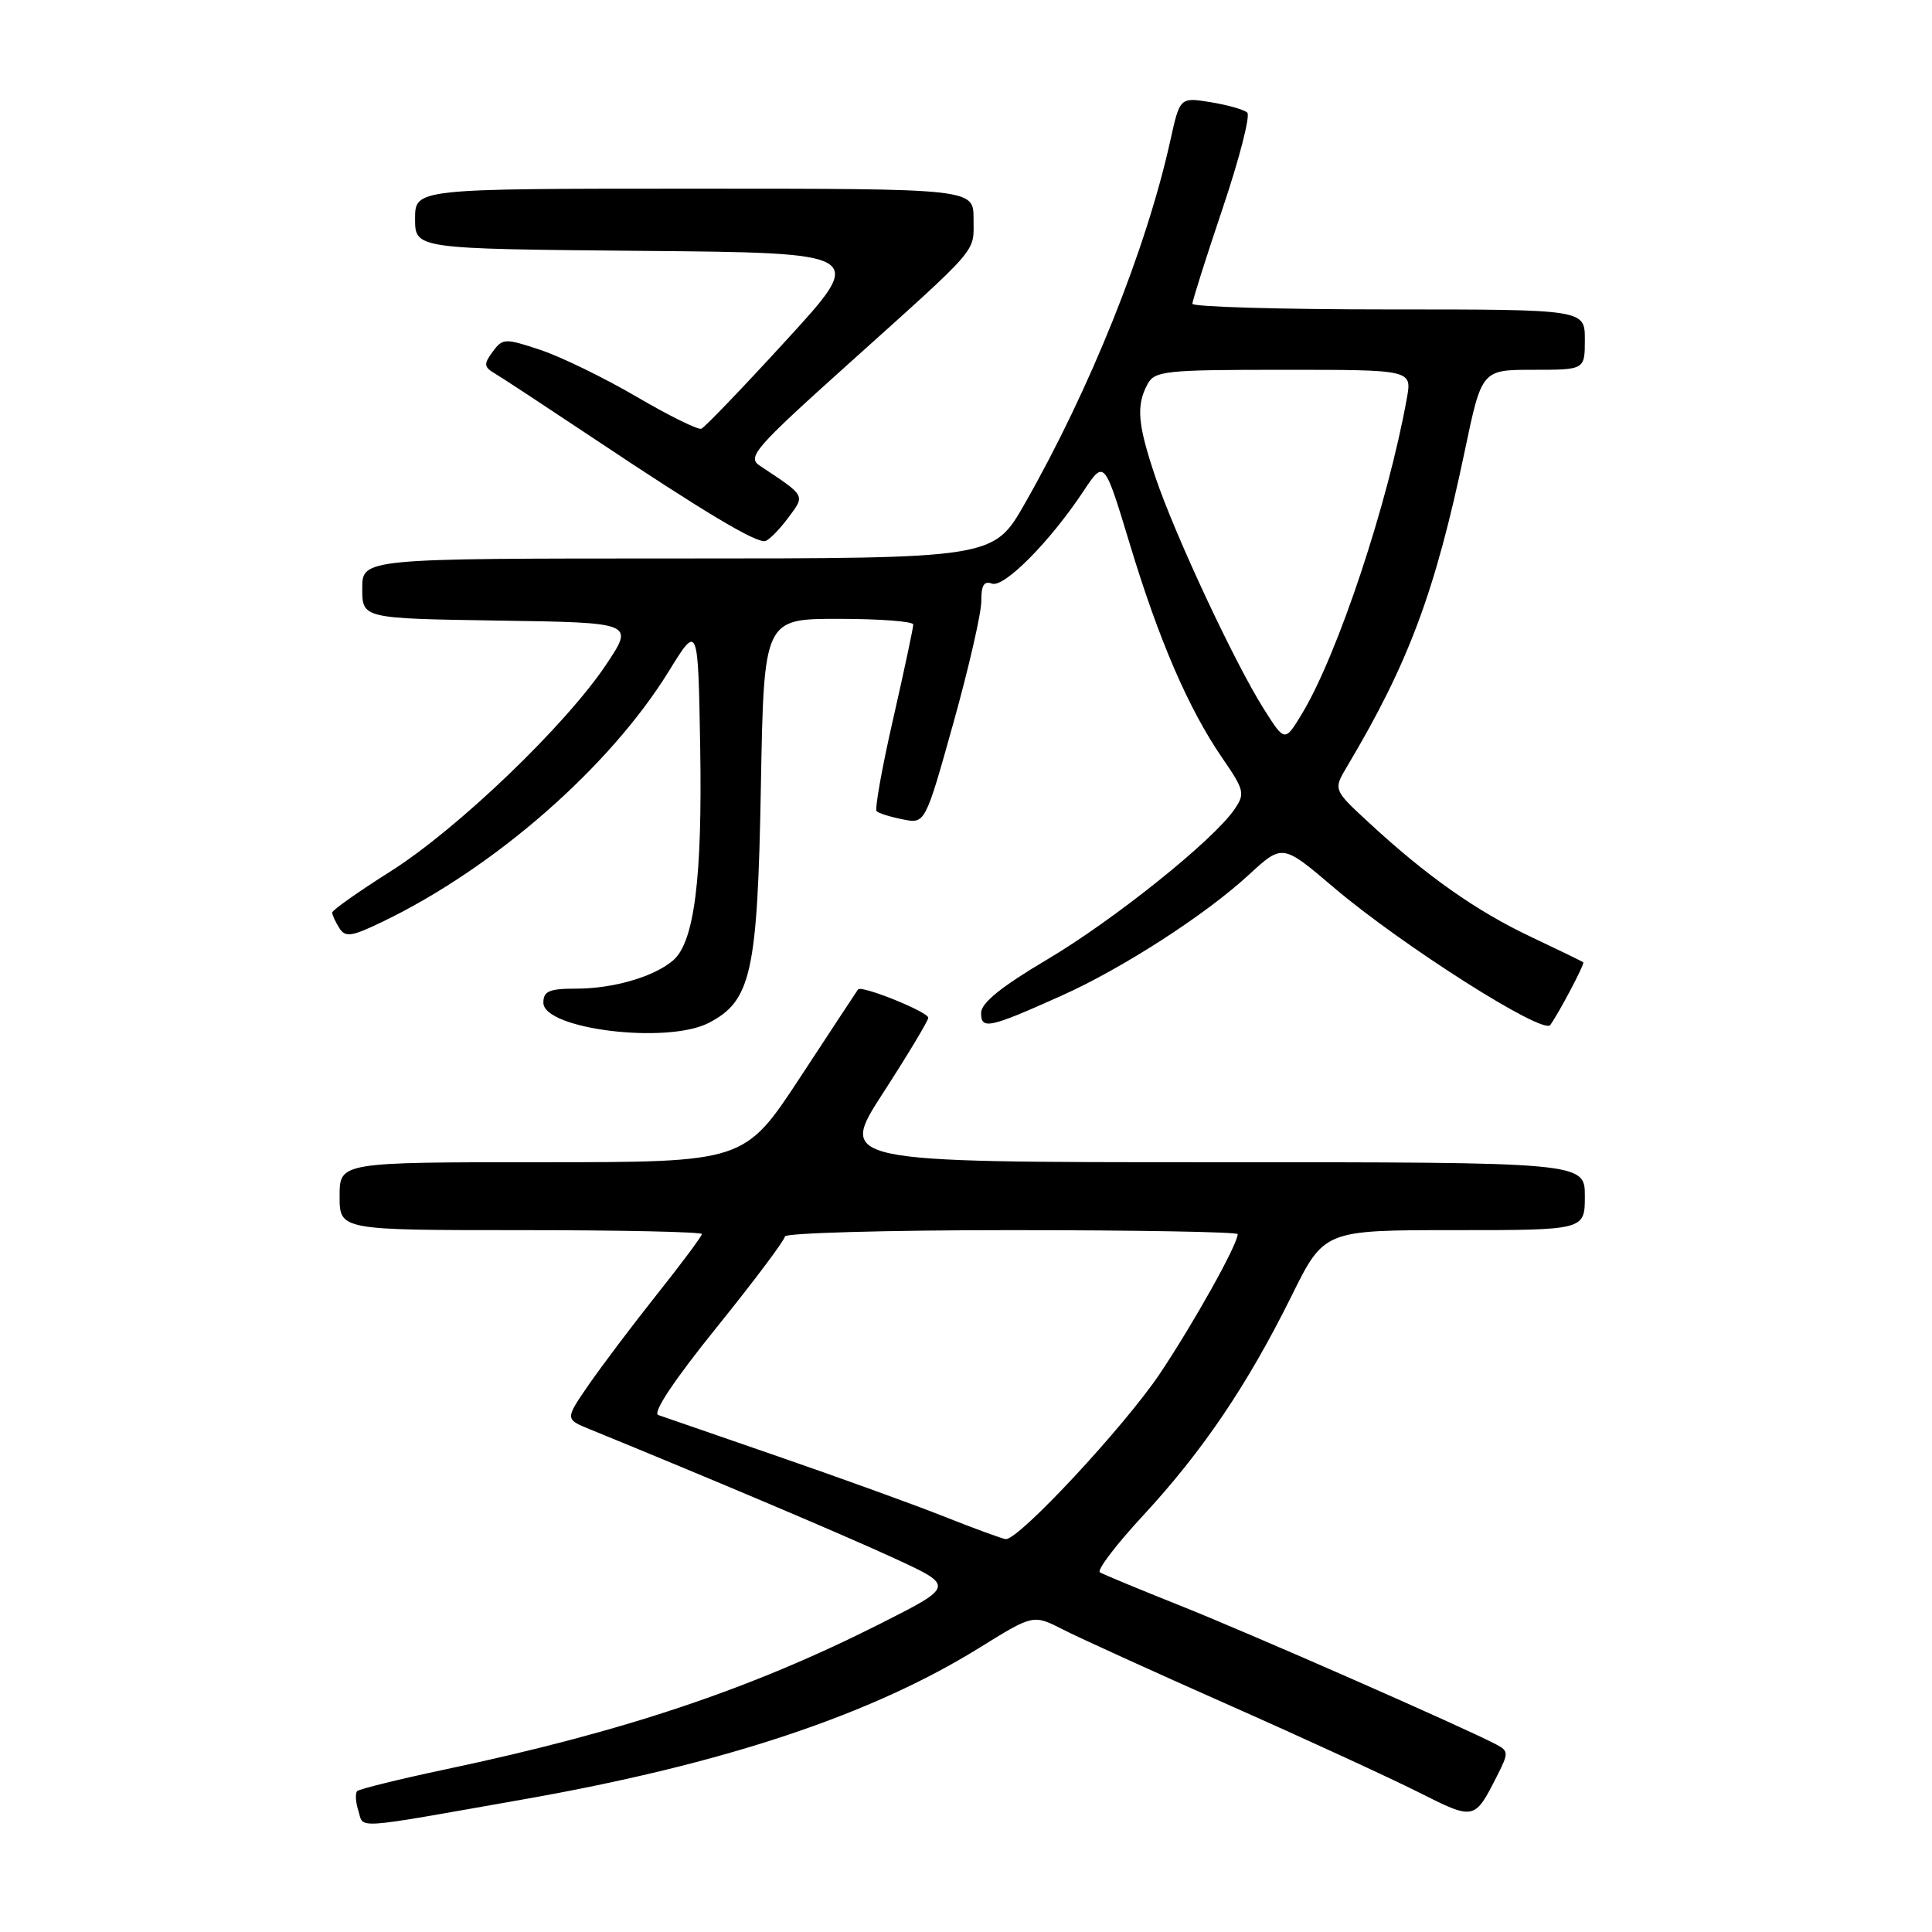 <?xml version="1.0" encoding="UTF-8" standalone="no"?>
<!DOCTYPE svg PUBLIC "-//W3C//DTD SVG 1.1//EN" "http://www.w3.org/Graphics/SVG/1.1/DTD/svg11.dtd" >
<svg xmlns="http://www.w3.org/2000/svg" xmlns:xlink="http://www.w3.org/1999/xlink" version="1.1" viewBox="0 0 256 256">
 <g >
 <path fill="currentColor"
d=" M 69.50 238.40 C 95.86 233.75 115.39 227.25 129.71 218.38 C 136.91 213.91 136.91 213.91 140.81 215.90 C 142.95 217.00 152.89 221.52 162.89 225.95 C 172.89 230.38 184.16 235.57 187.94 237.47 C 195.39 241.22 195.37 241.22 198.38 235.29 C 199.91 232.28 199.90 232.02 198.26 231.15 C 194.13 228.96 165.68 216.46 156.52 212.81 C 151.03 210.62 146.18 208.61 145.74 208.34 C 145.31 208.07 147.89 204.67 151.49 200.79 C 159.37 192.27 165.32 183.47 171.12 171.75 C 175.45 163.00 175.45 163.00 192.72 163.00 C 210.00 163.00 210.00 163.00 210.00 158.50 C 210.00 154.00 210.00 154.00 160.54 154.00 C 111.07 154.00 111.07 154.00 117.04 144.78 C 120.32 139.71 123.00 135.24 123.00 134.86 C 123.00 134.08 114.10 130.49 113.69 131.11 C 113.54 131.32 110.09 136.56 106.03 142.75 C 98.64 154.00 98.64 154.00 71.82 154.00 C 45.00 154.00 45.00 154.00 45.00 158.50 C 45.00 163.00 45.00 163.00 69.00 163.00 C 82.20 163.00 93.00 163.23 93.00 163.52 C 93.00 163.80 90.31 167.42 87.02 171.55 C 83.73 175.69 79.66 181.09 77.96 183.56 C 74.87 188.05 74.87 188.05 78.19 189.40 C 94.13 195.91 111.89 203.43 118.50 206.48 C 126.50 210.17 126.50 210.17 116.56 215.19 C 99.46 223.82 82.70 229.44 59.17 234.42 C 52.94 235.74 47.62 237.05 47.33 237.33 C 47.05 237.62 47.12 238.80 47.49 239.96 C 48.25 242.35 46.38 242.48 69.50 238.40 Z  M 93.91 135.54 C 99.55 132.63 100.38 128.85 100.82 104.25 C 101.22 82.00 101.22 82.00 111.11 82.00 C 116.55 82.00 121.01 82.34 121.01 82.75 C 121.02 83.16 119.82 88.79 118.35 95.25 C 116.87 101.71 115.89 107.22 116.16 107.49 C 116.43 107.76 117.98 108.25 119.62 108.57 C 122.59 109.17 122.59 109.17 126.32 95.83 C 128.37 88.50 130.04 81.21 130.03 79.64 C 130.01 77.57 130.39 76.94 131.43 77.33 C 133.02 77.94 139.15 71.75 143.56 65.09 C 146.32 60.92 146.32 60.92 149.69 72.04 C 153.57 84.88 157.50 93.95 161.96 100.44 C 164.90 104.72 165.00 105.16 163.56 107.26 C 160.74 111.37 147.60 121.90 138.75 127.14 C 132.63 130.77 130.00 132.90 130.00 134.23 C 130.00 136.47 131.06 136.24 140.73 131.90 C 148.78 128.28 159.72 121.22 165.46 115.93 C 169.93 111.81 169.93 111.81 176.71 117.58 C 185.74 125.25 204.48 137.16 205.42 135.82 C 206.73 133.94 210.01 127.69 209.79 127.51 C 209.63 127.38 206.50 125.86 202.84 124.13 C 195.65 120.73 189.03 116.08 181.46 109.07 C 176.66 104.65 176.66 104.65 178.49 101.57 C 186.66 87.85 190.17 78.43 194.09 59.75 C 196.34 49.00 196.34 49.00 203.17 49.00 C 210.00 49.00 210.00 49.00 210.00 45.00 C 210.00 41.00 210.00 41.00 184.00 41.00 C 169.70 41.00 158.00 40.66 158.00 40.25 C 158.00 39.84 159.81 34.13 162.02 27.57 C 164.23 21.01 165.69 15.32 165.27 14.92 C 164.85 14.53 162.67 13.91 160.42 13.54 C 156.34 12.88 156.34 12.88 155.06 18.69 C 151.88 33.03 144.44 51.57 135.78 66.75 C 131.64 74.00 131.64 74.00 89.82 74.00 C 48.00 74.00 48.00 74.00 48.00 77.98 C 48.00 81.95 48.00 81.95 66.01 82.23 C 84.02 82.50 84.02 82.50 80.36 88.00 C 74.99 96.07 60.63 109.85 51.75 115.46 C 47.49 118.15 44.01 120.61 44.02 120.92 C 44.02 121.24 44.45 122.16 44.96 122.97 C 45.76 124.24 46.57 124.12 50.70 122.13 C 65.57 114.96 80.78 101.64 88.61 88.96 C 92.50 82.64 92.50 82.64 92.78 99.04 C 93.07 116.39 92.00 124.83 89.20 127.25 C 86.68 129.42 81.28 131.00 76.35 131.00 C 72.78 131.00 72.00 131.33 72.00 132.86 C 72.00 136.38 88.41 138.39 93.91 135.54 Z  M 104.44 68.61 C 106.71 65.56 106.84 65.80 100.65 61.69 C 98.98 60.57 100.06 59.33 112.13 48.48 C 130.06 32.36 129.00 33.59 129.00 29.00 C 129.00 25.00 129.00 25.00 92.00 25.00 C 55.00 25.00 55.00 25.00 55.00 28.99 C 55.00 32.97 55.00 32.97 84.89 33.24 C 114.79 33.50 114.79 33.50 104.26 45.00 C 98.47 51.33 93.37 56.64 92.93 56.81 C 92.49 56.98 88.63 55.08 84.35 52.57 C 80.07 50.07 74.35 47.28 71.62 46.37 C 66.89 44.80 66.61 44.81 65.28 46.61 C 64.07 48.25 64.11 48.63 65.59 49.50 C 66.52 50.05 72.28 53.84 78.39 57.91 C 93.39 67.92 100.31 72.06 101.44 71.68 C 101.96 71.51 103.31 70.13 104.44 68.61 Z  M 125.00 200.91 C 120.88 199.28 110.97 195.70 103.00 192.95 C 95.03 190.20 87.93 187.75 87.23 187.50 C 86.43 187.21 89.31 182.89 94.98 175.86 C 99.94 169.71 104.00 164.30 104.00 163.84 C 104.00 163.38 117.50 163.00 134.00 163.00 C 150.50 163.00 164.00 163.24 164.00 163.53 C 164.00 164.89 158.23 175.22 153.70 182.00 C 149.00 189.01 134.98 204.07 133.27 203.94 C 132.85 203.91 129.12 202.55 125.00 200.91 Z  M 167.45 93.92 C 163.63 87.89 155.67 70.87 153.11 63.25 C 150.74 56.23 150.53 53.75 152.04 50.93 C 153.00 49.14 154.29 49.00 170.08 49.00 C 187.09 49.00 187.09 49.00 186.42 52.75 C 183.92 66.68 177.27 86.70 172.52 94.57 C 170.24 98.34 170.24 98.34 167.45 93.92 Z "/>
</g>
</svg>